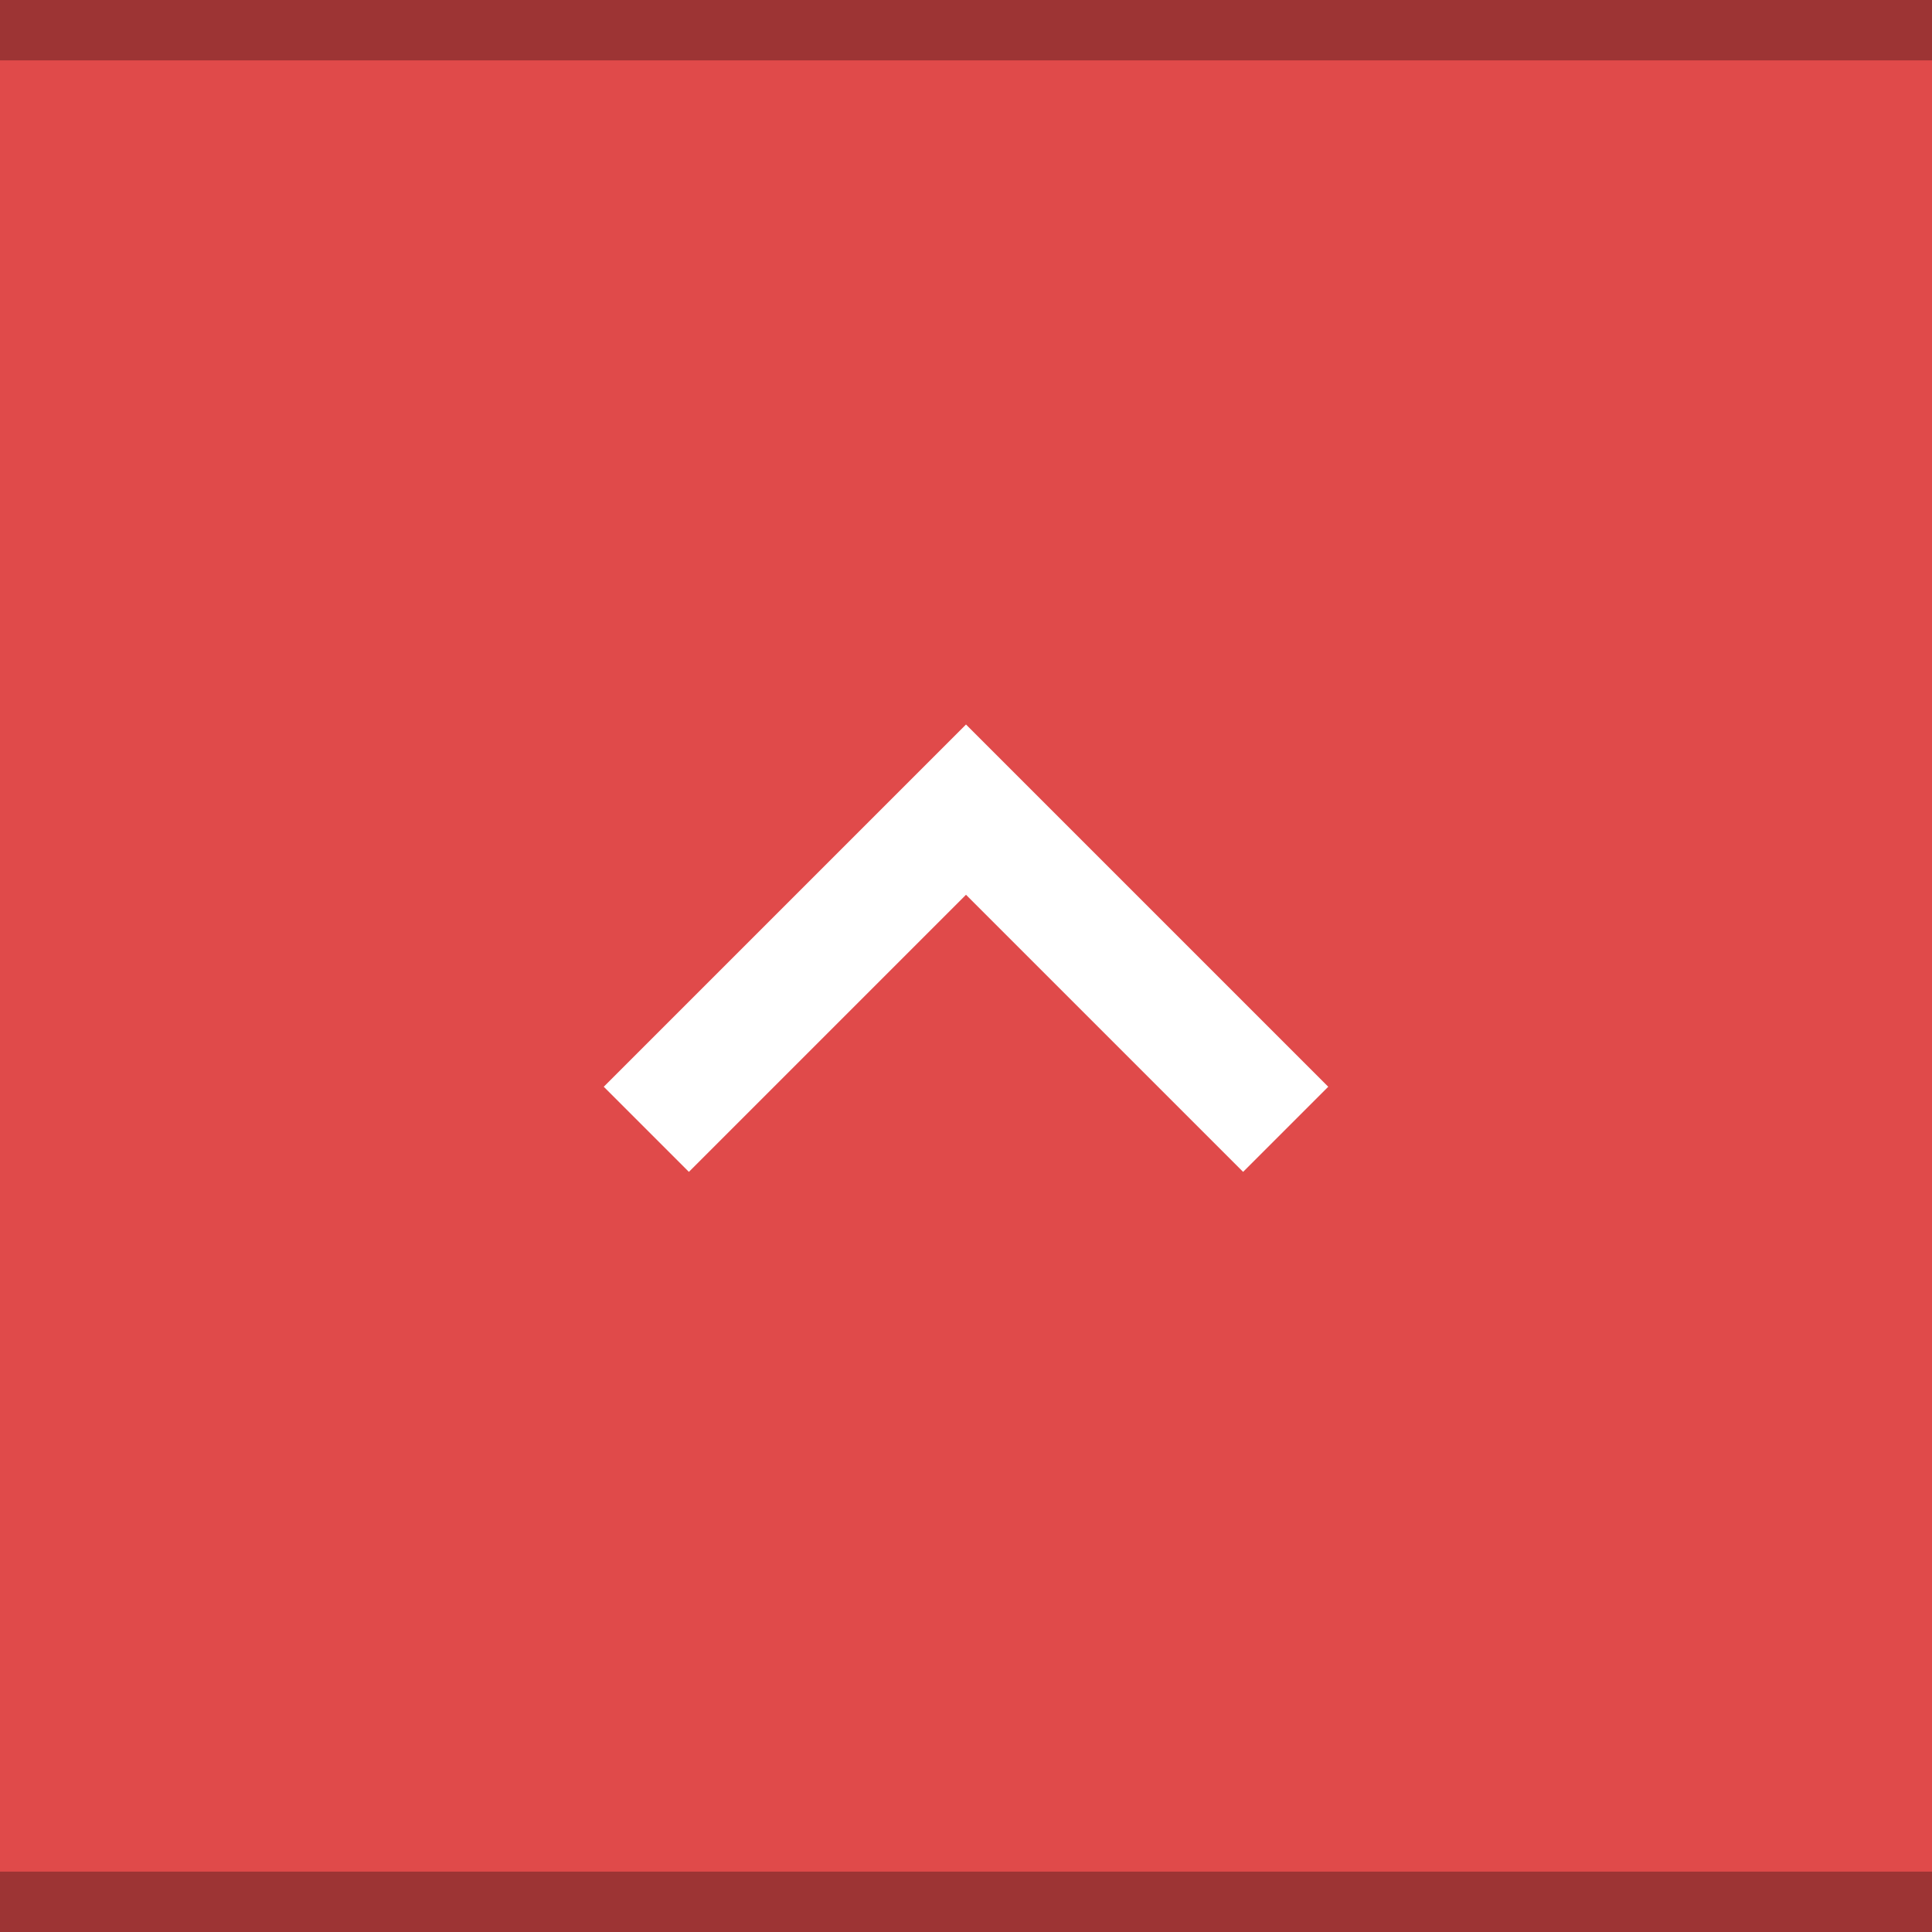 <?xml version="1.0" encoding="UTF-8" standalone="no"?>
<svg
   xmlns:dc="http://purl.org/dc/elements/1.1/"
   xmlns:cc="http://creativecommons.org/ns#"
   xmlns:rdf="http://www.w3.org/1999/02/22-rdf-syntax-ns#"
   xmlns:svg="http://www.w3.org/2000/svg"
   xmlns="http://www.w3.org/2000/svg"
   xmlns:sodipodi="http://sodipodi.sourceforge.net/DTD/sodipodi-0.dtd"
   xmlns:inkscape="http://www.inkscape.org/namespaces/inkscape"
   width="32"
   height="32"
   viewBox="0 0 32 32"
   version="1.1"
   id="svg66"
   sodipodi:docname="shade-active.svg"
   inkscape:version="1.0.2 (e86c870879, 2021-01-15, custom)">
  <defs
     id="defs70" />
  <sodipodi:namedview
     pagecolor="#ffffff"
     bordercolor="#666666"
     borderopacity="1"
     objecttolerance="10"
     gridtolerance="10"
     guidetolerance="10"
     inkscape:pageopacity="0"
     inkscape:pageshadow="2"
     inkscape:window-width="1920"
     inkscape:window-height="997"
     id="namedview68"
     showgrid="false"
     inkscape:zoom="7.375"
     inkscape:cx="-24.82264"
     inkscape:cy="38.05491"
     inkscape:window-x="0"
     inkscape:window-y="0"
     inkscape:window-maximized="1"
     inkscape:current-layer="svg66"
     inkscape:document-rotation="0" />
  <rect
     width="32"
     height="32"
     fill="#D6D6D6"
     id="rect56"
     style="fill:#e04a4a;fill-opacity:1" />
  <path
     d="M 10,18 11.41,19.41 16,14.82 20.59,19.41 22,18 16,12 Z"
     id="path62"
     style="fill:#ffffff;fill-opacity:1" />
  <rect
     width="32"
     height="1"
     fill="#FFFFFF"
     fill-opacity="0.4"
     id="rect166"
     style="opacity:0.3;fill:#000000;fill-opacity:1"
     x="0"
     y="0" />
  <rect
     width="32"
     height="1"
     fill="#FFFFFF"
     fill-opacity="0.4"
     id="rect166-3"
     style="opacity:0.3;fill:#000000;fill-opacity:1"
     x="0"
     y="31" />
</svg>
